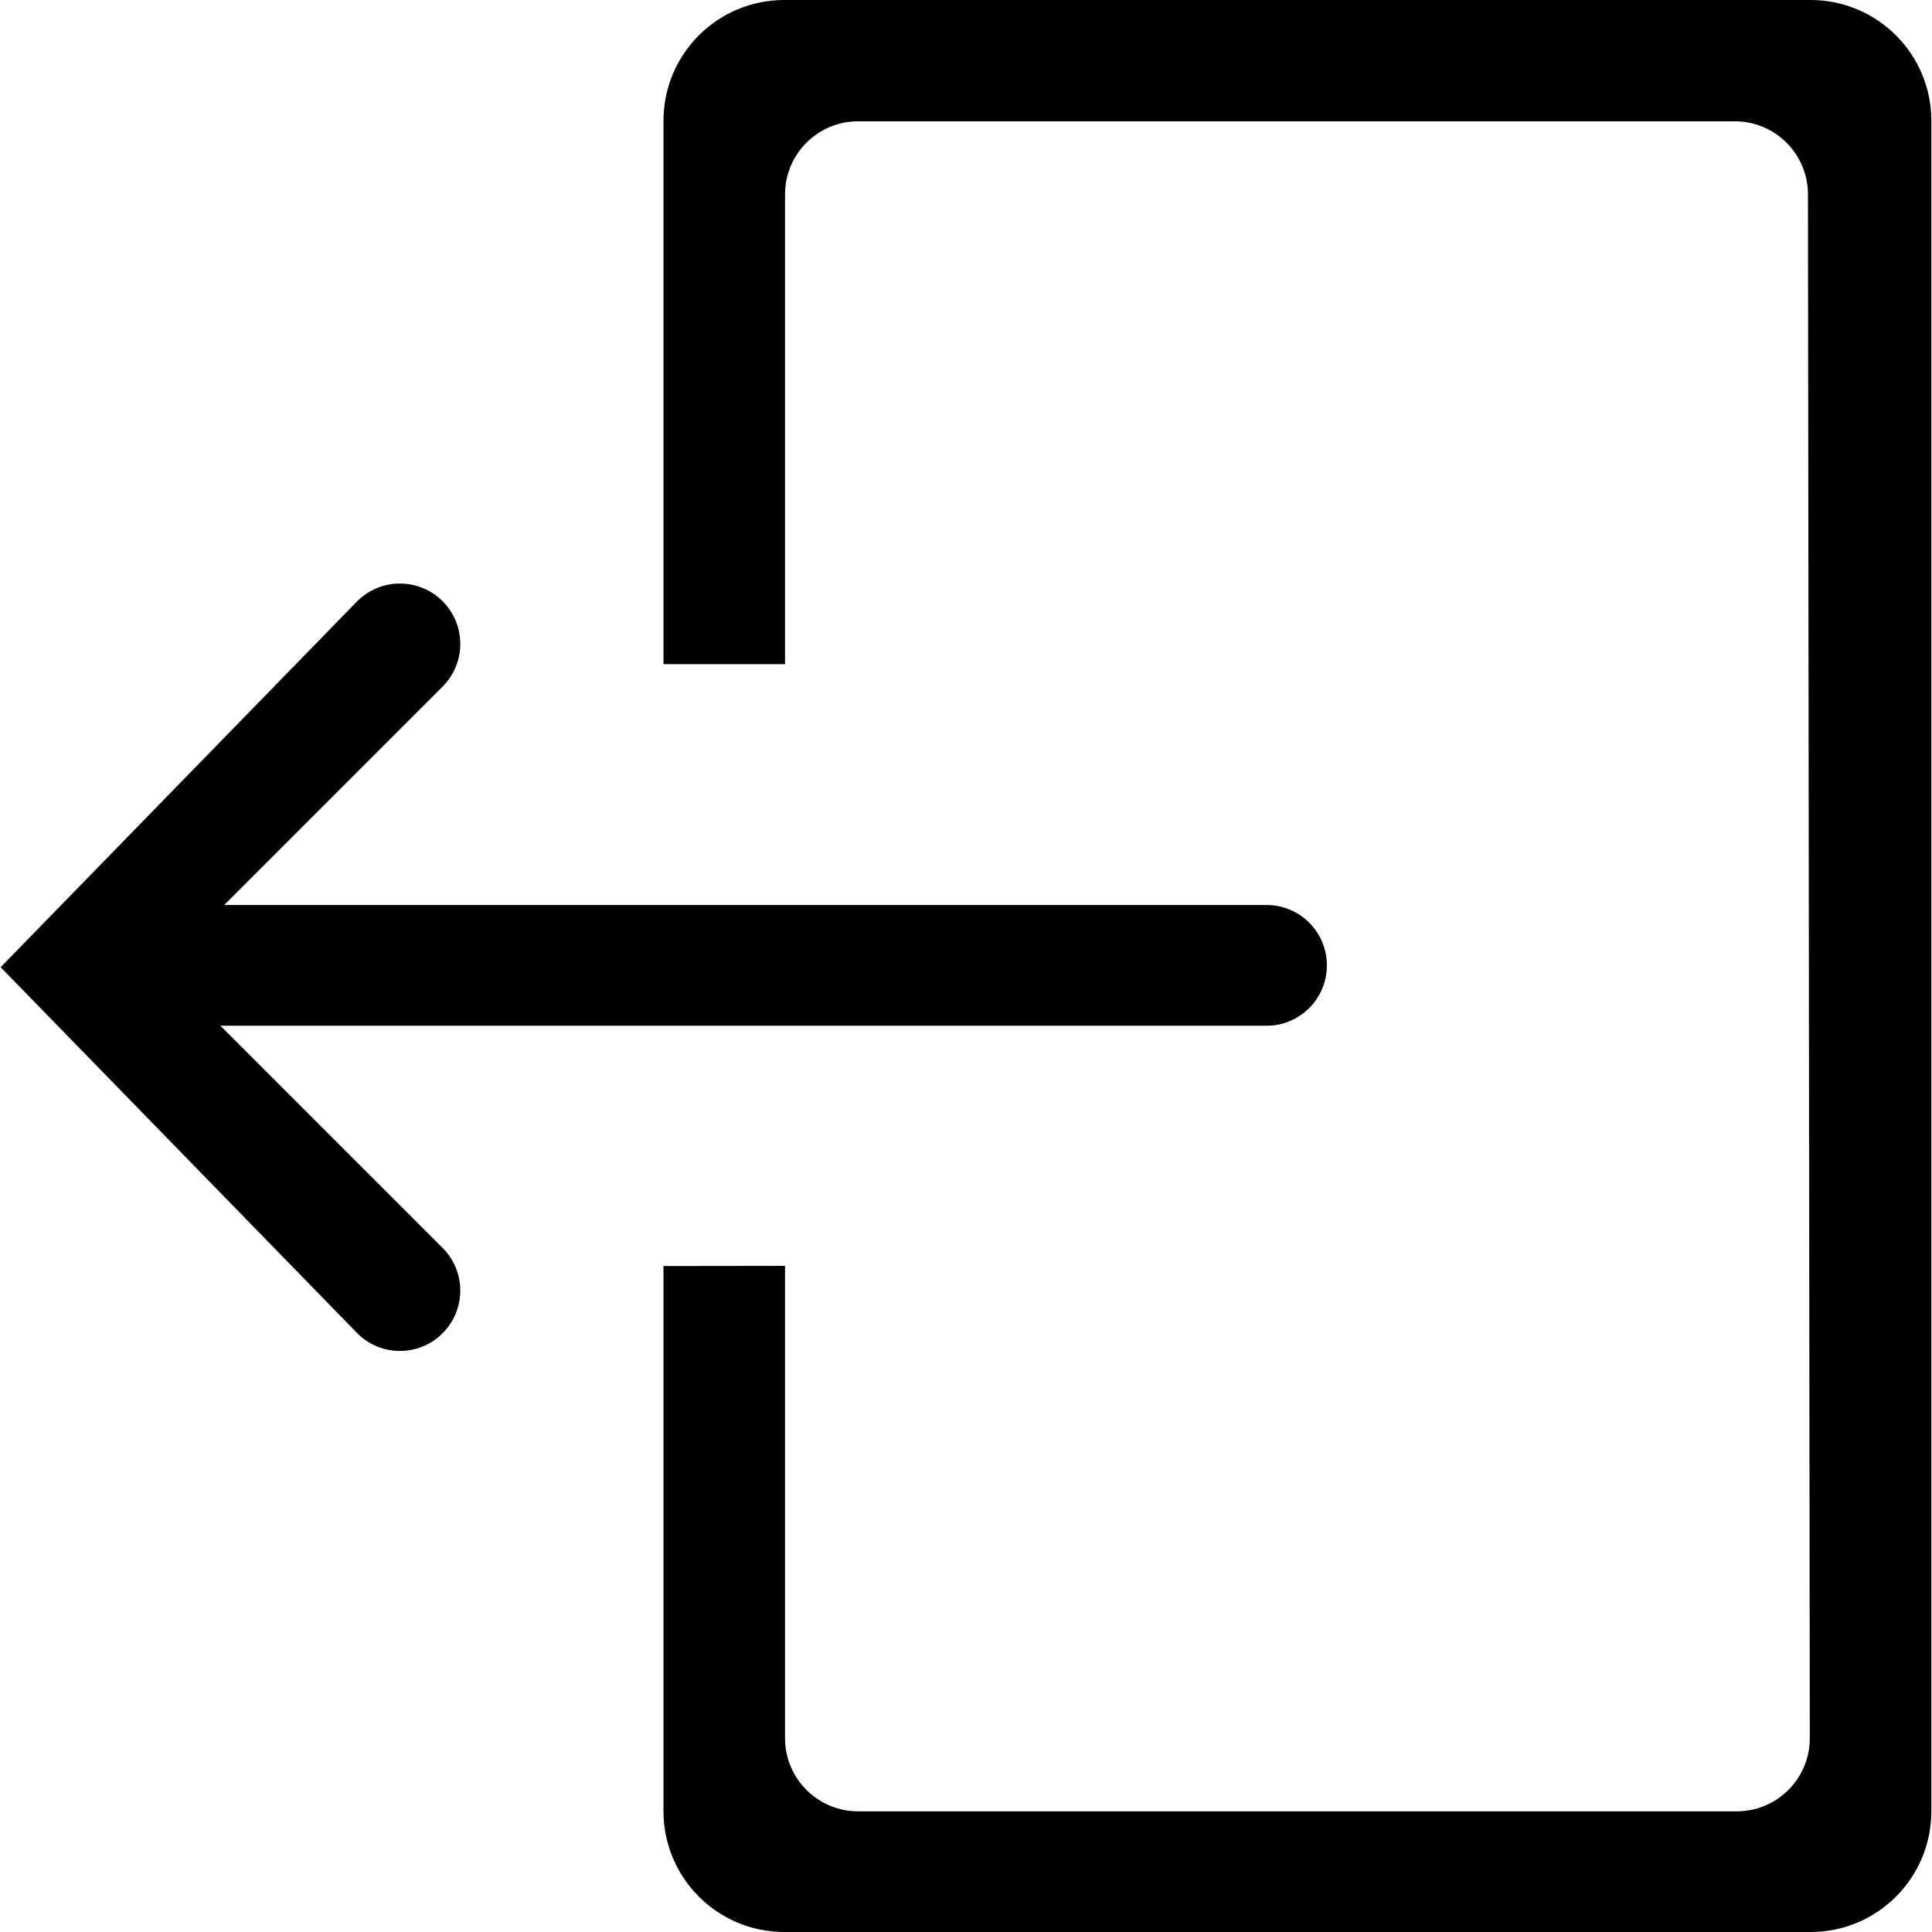 <svg width="24" height="24" viewBox="0 0 24 24" xmlns="http://www.w3.org/2000/svg">
<path d="M2.738 12.742H15.733C16.148 12.742 16.483 12.406 16.483 11.992C16.483 11.578 16.148 11.242 15.733 11.242H2.785L5.498 8.529C5.791 8.236 5.791 7.761 5.498 7.468C5.205 7.176 4.731 7.176 4.438 7.468L0.008 12.015L4.438 16.562C4.584 16.709 4.776 16.782 4.968 16.782C5.16 16.782 5.352 16.709 5.498 16.562C5.791 16.269 5.791 15.795 5.498 15.502L2.738 12.742ZM22.492 0H9.742C8.913 0 8.242 0.672 8.242 1.5V8.25H9.752V2.415C9.752 1.914 10.158 1.507 10.659 1.507H21.551C22.053 1.507 22.459 1.914 22.459 2.415L22.482 21.593C22.482 22.094 22.076 22.501 21.575 22.501H10.66C10.159 22.501 9.752 22.094 9.752 21.593V15.725L8.242 15.727V22.5C8.242 23.328 8.914 24 9.742 24H22.492C23.321 24 23.992 23.328 23.992 22.5V1.5C23.992 0.672 23.32 0 22.492 0H22.492Z" fill="current"/>
</svg>
